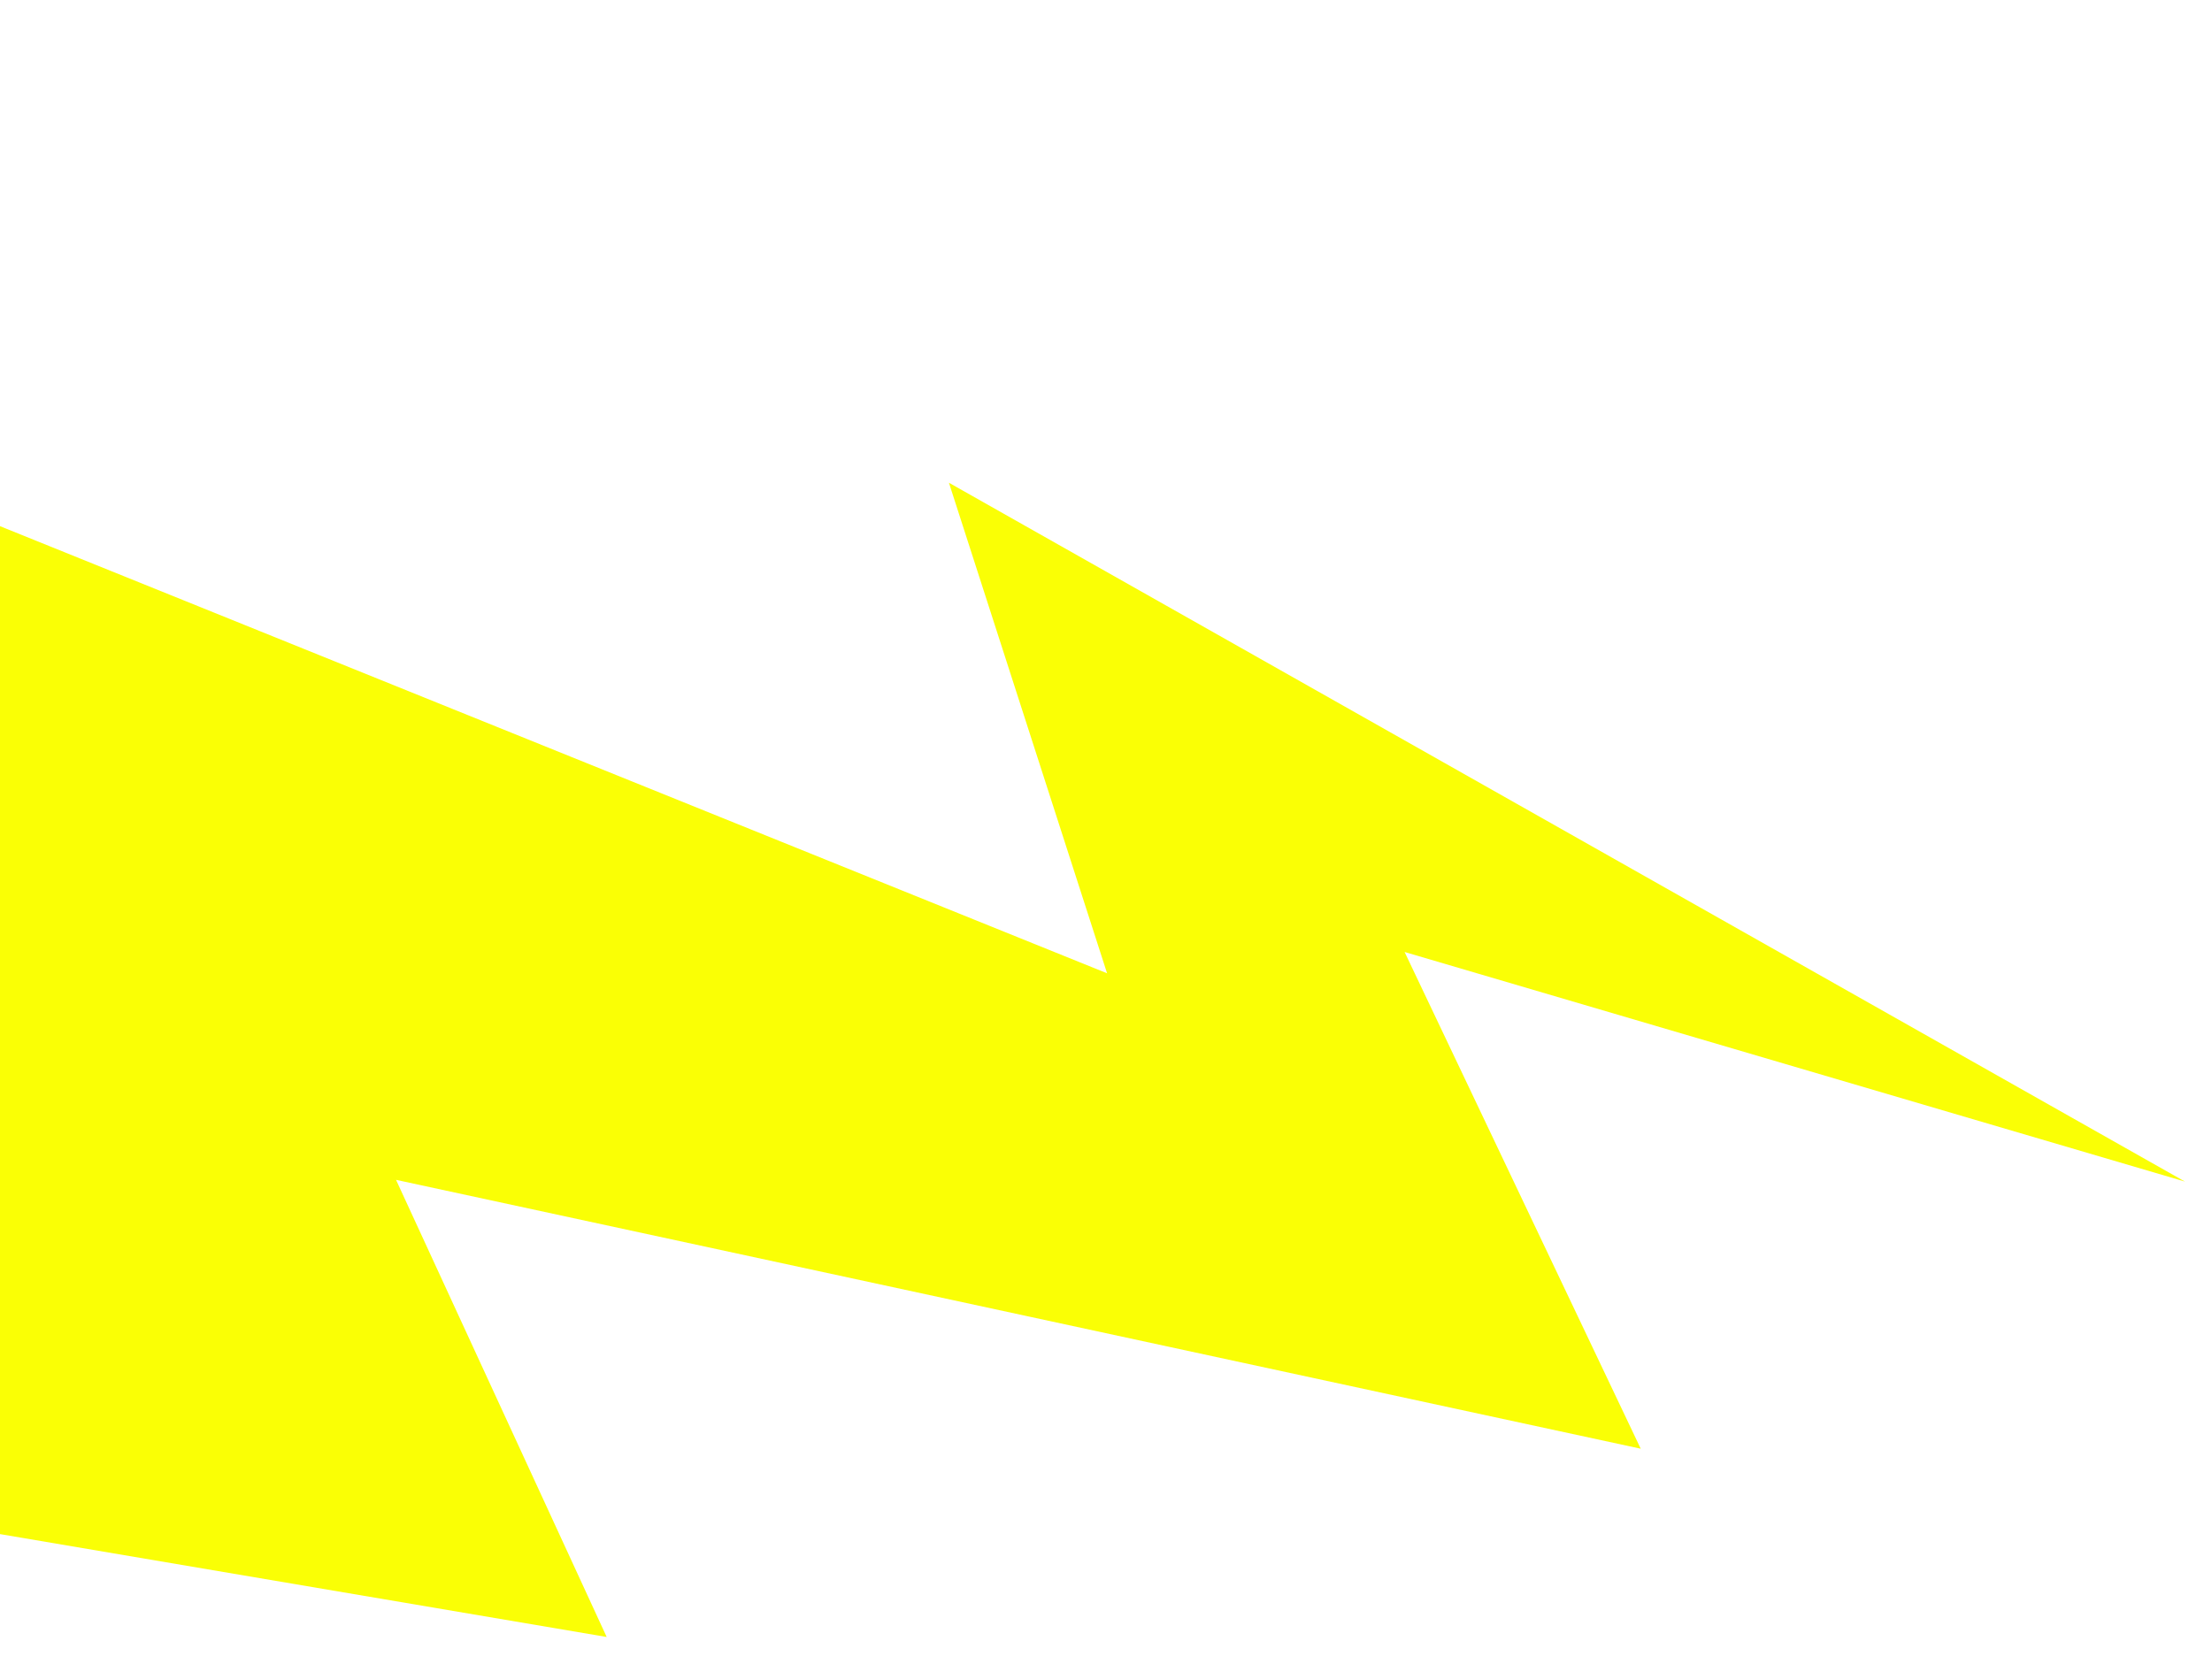 <svg width="1340" height="1008" viewBox="0 0 1340 1008" fill="none" xmlns="http://www.w3.org/2000/svg">
<g filter="url(#filter0_f_1245_1988)">
<path d="M574.84 292.486L1323.62 715.921L850.89 576.814L993.934 877.773L239.914 714.862L367.518 991.846L-777.528 797.643L-749.586 16L670.654 589.72L574.84 292.486Z" fill="#FAFF05"/>
</g>
<defs>
<filter id="filter0_f_1245_1988" x="-793.528" y="0" width="2133.15" height="1007.85" filterUnits="userSpaceOnUse" color-interpolation-filters="sRGB">
<feFlood flood-opacity="0" result="BackgroundImageFix"/>
<feBlend mode="normal" in="SourceGraphic" in2="BackgroundImageFix" result="shape"/>
<feGaussianBlur stdDeviation="8" result="effect1_foregroundBlur_1245_1988"/>
</filter>
</defs>
</svg>
